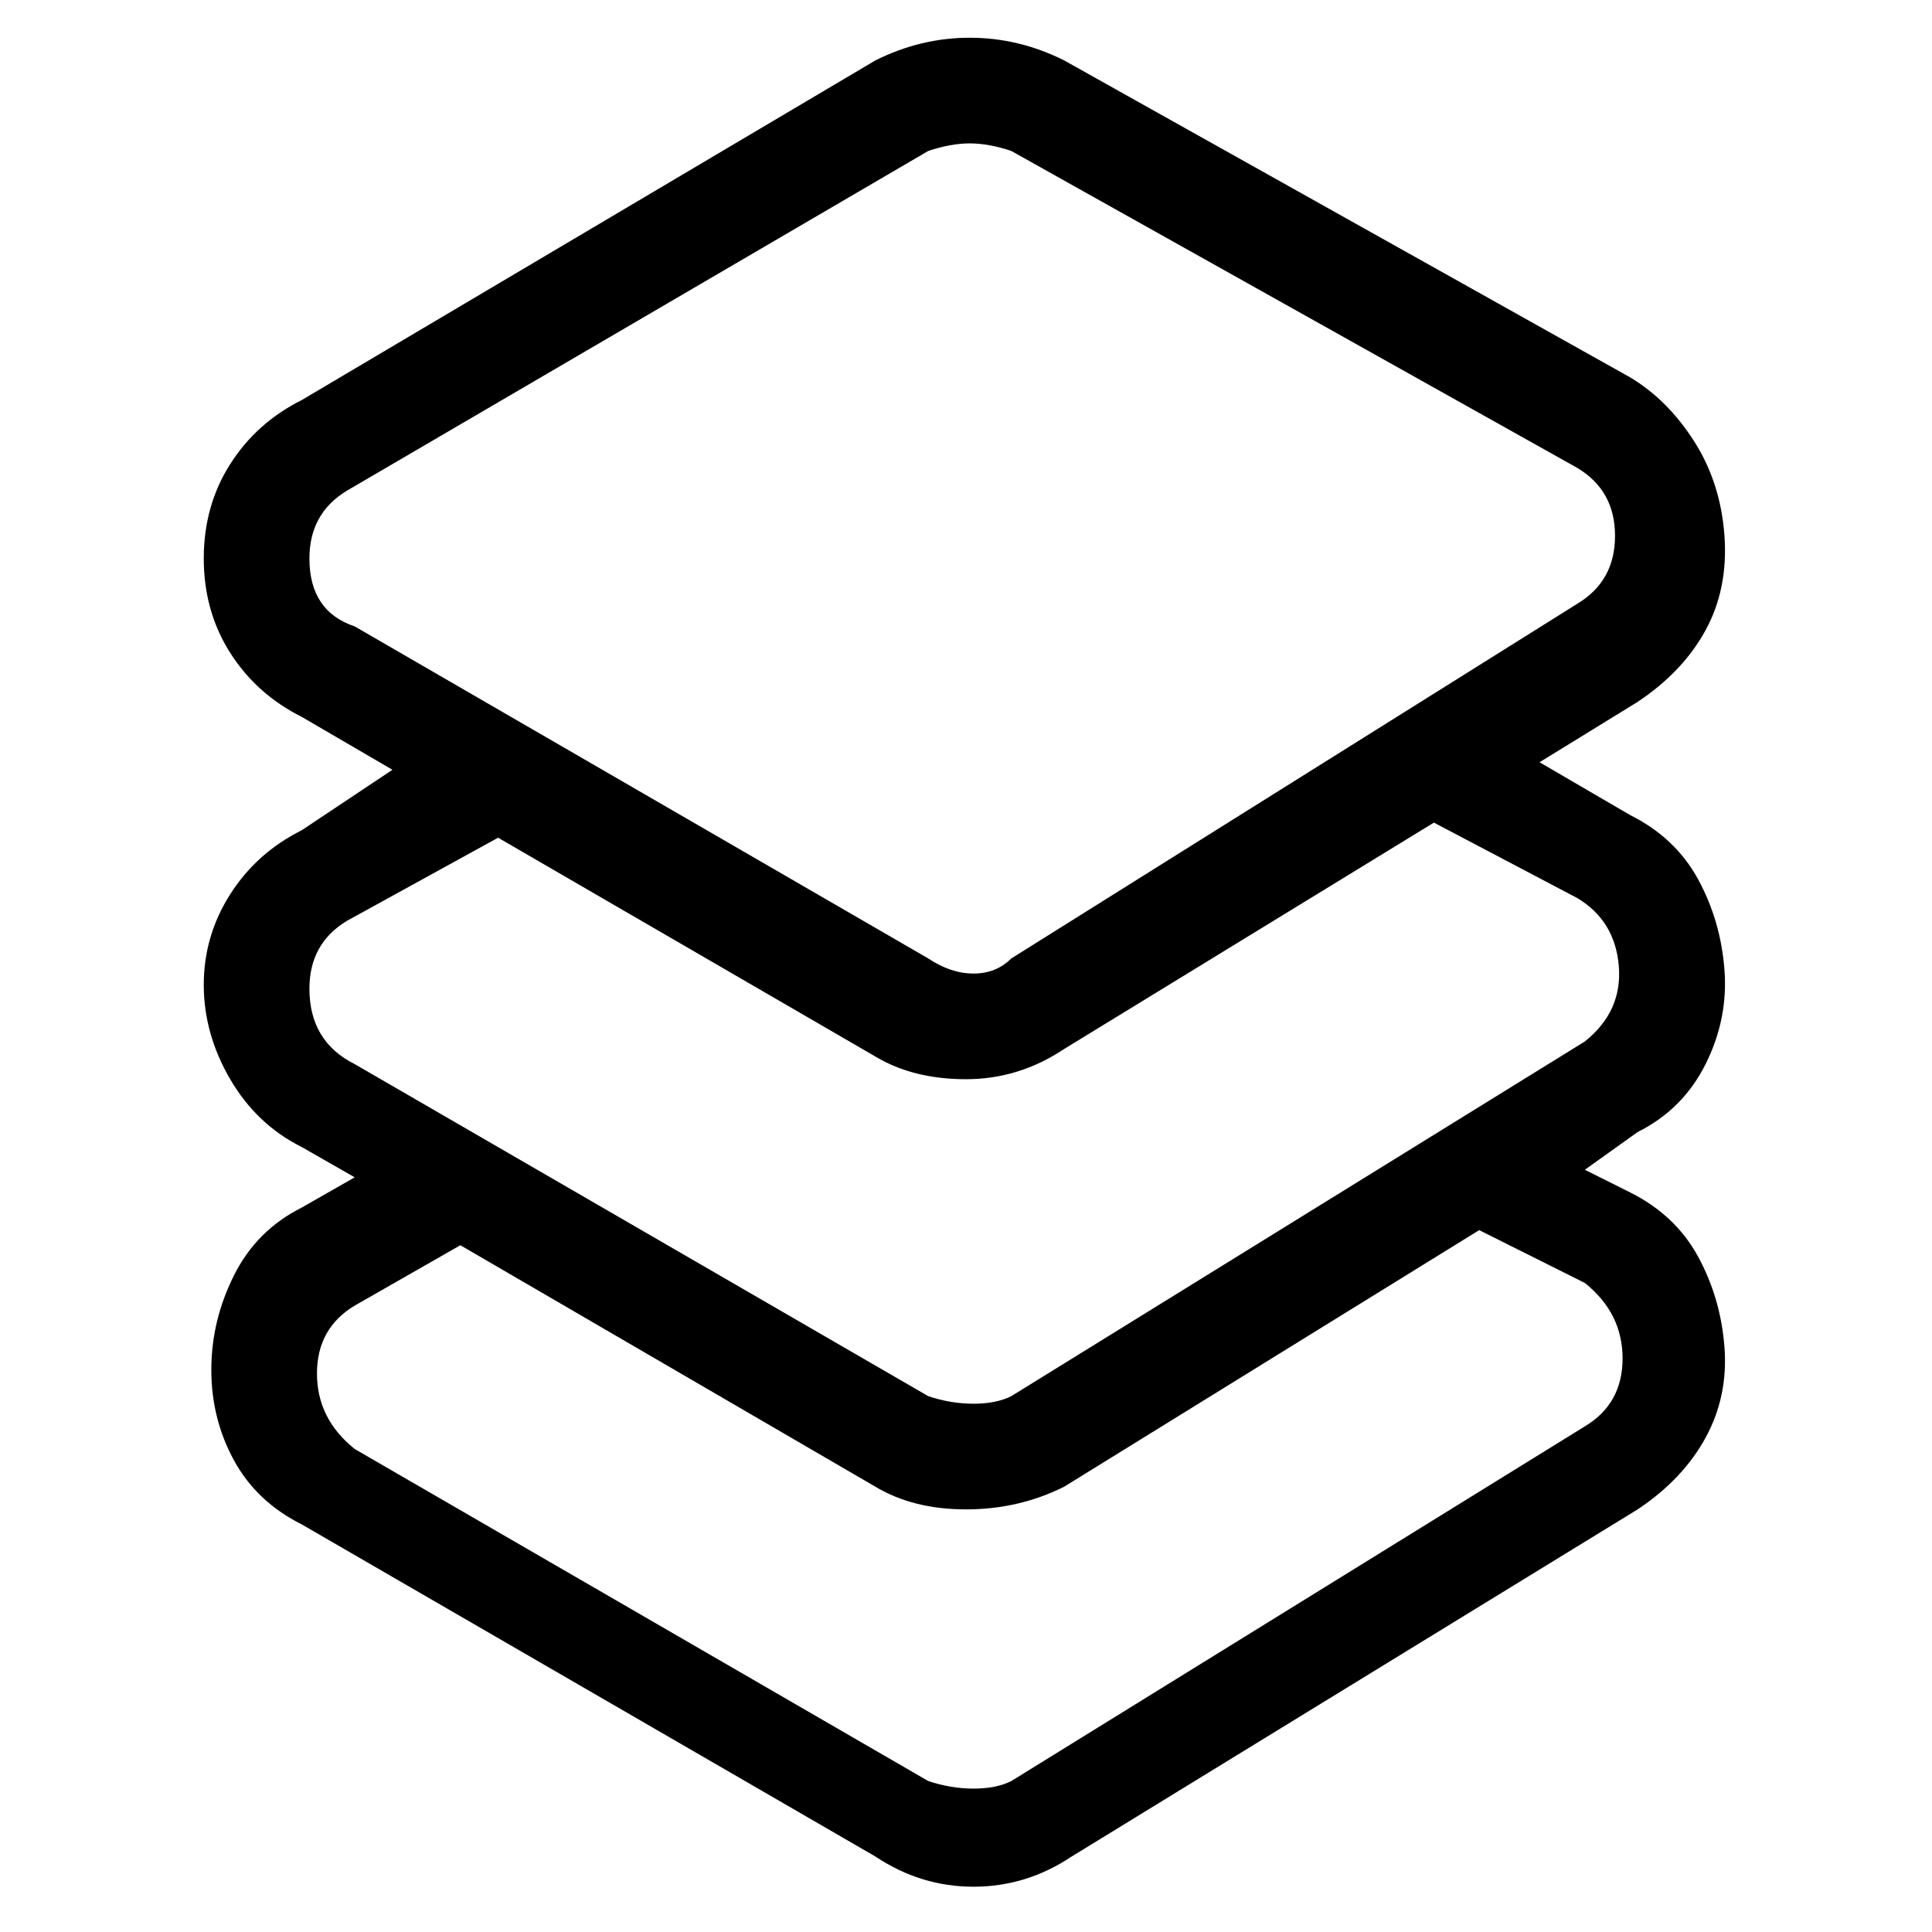 <svg viewBox="0 0 256 256" xmlns="http://www.w3.org/2000/svg">
  <path transform="scale(1, -1) translate(0, -256)" fill="currentColor" d="M216 98l-6 3l7 5q6 3 9 9t2.5 12.5t-3.5 12t-9 8.5l-12 7l13 8q6 4 9 9.5t2.5 12.5t-4 12.5t-8.5 8.5l-75 42q-6 3 -12.5 3t-12.5 -3l-76 -45q-6 -3 -9.5 -8.5t-3.5 -12.5t3.5 -12.5t9.5 -8.5l12 -7l-12 -8q-6 -3 -9.5 -8.5t-3.5 -12t3.5 -12.5t9.5 -9l7 -4l-7 -4 q-6 -3 -9 -9t-3 -12.5t3 -12t9 -8.5l76 -44q6 -4 13 -4t13 4l75 46q6 4 9 9.5t2.5 12t-3.5 12t-9 8.5zM41 182q0 6 5 9l77 45q3 1 5.5 1t5.5 -1l75 -42q5 -3 5 -9t-5 -9l-75 -47q-2 -2 -5 -2t-6 2l-76 44q-6 2 -6 9zM41 125q0 6 5 9l20 11l50 -29q5 -3 12 -3t13 4l49 30 l19 -10q5 -3 5.5 -9t-4.5 -10l-76 -47q-2 -1 -5 -1t-6 1l-76 44q-6 3 -6 10zM210 67l-76 -47q-2 -1 -5 -1t-6 1l-76 44q-5 4 -5 10t5 9l14 8l55 -32q5 -3 12 -3t13 3l55 34l14 -7q5 -4 5 -10t-5 -9z" />
</svg>